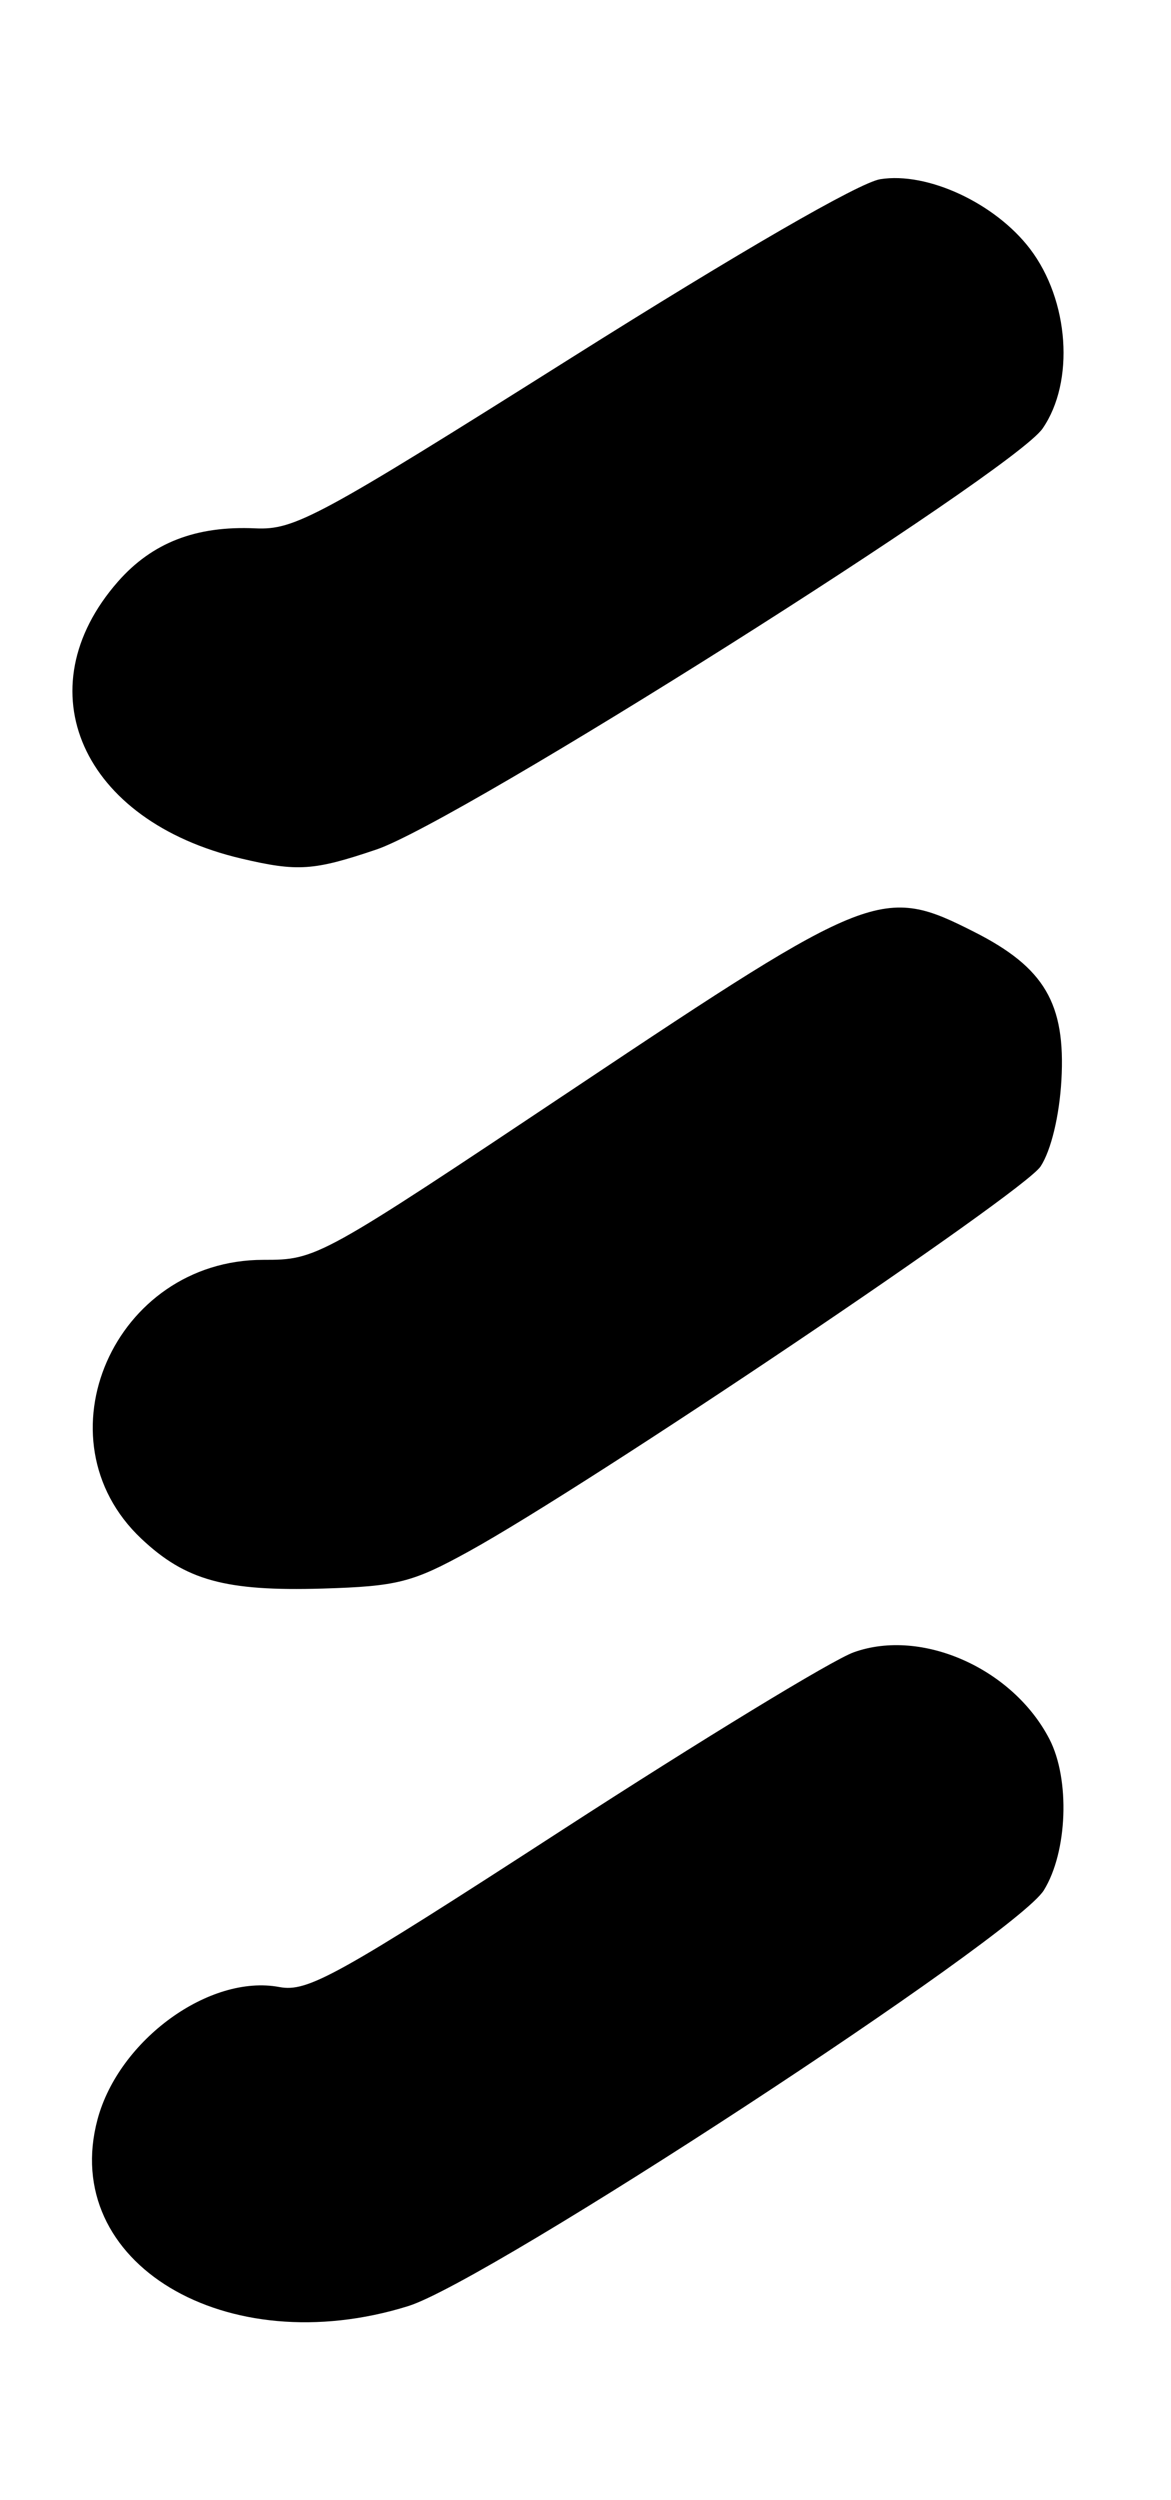 <?xml version="1.0" encoding="UTF-8" standalone="no"?>
<!DOCTYPE svg PUBLIC "-//W3C//DTD SVG 1.1//EN" "http://www.w3.org/Graphics/SVG/1.1/DTD/svg11.dtd" >
<svg xmlns="http://www.w3.org/2000/svg" xmlns:xlink="http://www.w3.org/1999/xlink" version="1.1" viewBox="0 0 120 256">
 <g >
 <path fill="currentColor"
d=" M 41.83 236.13 C 50.07 233.57 104.05 198.28 106.97 193.55 C 109.40 189.62 109.67 182.19 107.54 178.07 C 103.79 170.83 94.45 166.69 87.50 169.18 C 85.30 169.96 71.88 178.14 57.67 187.34 C 34.43 202.39 31.53 204.00 28.63 203.46 C 21.48 202.12 12.19 208.87 10.00 216.99 C 6.05 231.67 23.14 241.95 41.83 236.13 Z  M 48.05 158.85 C 60.49 151.99 104.87 122.13 106.64 119.43 C 107.71 117.79 108.56 114.27 108.77 110.60 C 109.21 102.76 107.04 99.07 99.85 95.43 C 90.45 90.66 89.34 91.09 59.00 111.33 C 32.67 128.89 32.47 129.00 26.99 129.00 C 11.69 129.00 3.66 147.34 14.48 157.55 C 19.02 161.83 23.11 162.95 33.05 162.66 C 40.72 162.43 42.26 162.04 48.05 158.85 Z  M 38.56 86.99 C 47.08 84.12 103.77 48.32 106.84 43.88 C 110.15 39.09 109.57 30.75 105.55 25.48 C 101.98 20.80 95.03 17.57 90.20 18.35 C 88.05 18.70 75.82 25.76 58.59 36.61 C 32.50 53.04 30.19 54.28 26.17 54.10 C 20.09 53.82 15.60 55.56 12.09 59.55 C 2.39 70.60 8.38 84.06 24.72 87.91 C 30.50 89.27 32.13 89.16 38.56 86.99 Z "/>
</g>
</svg>